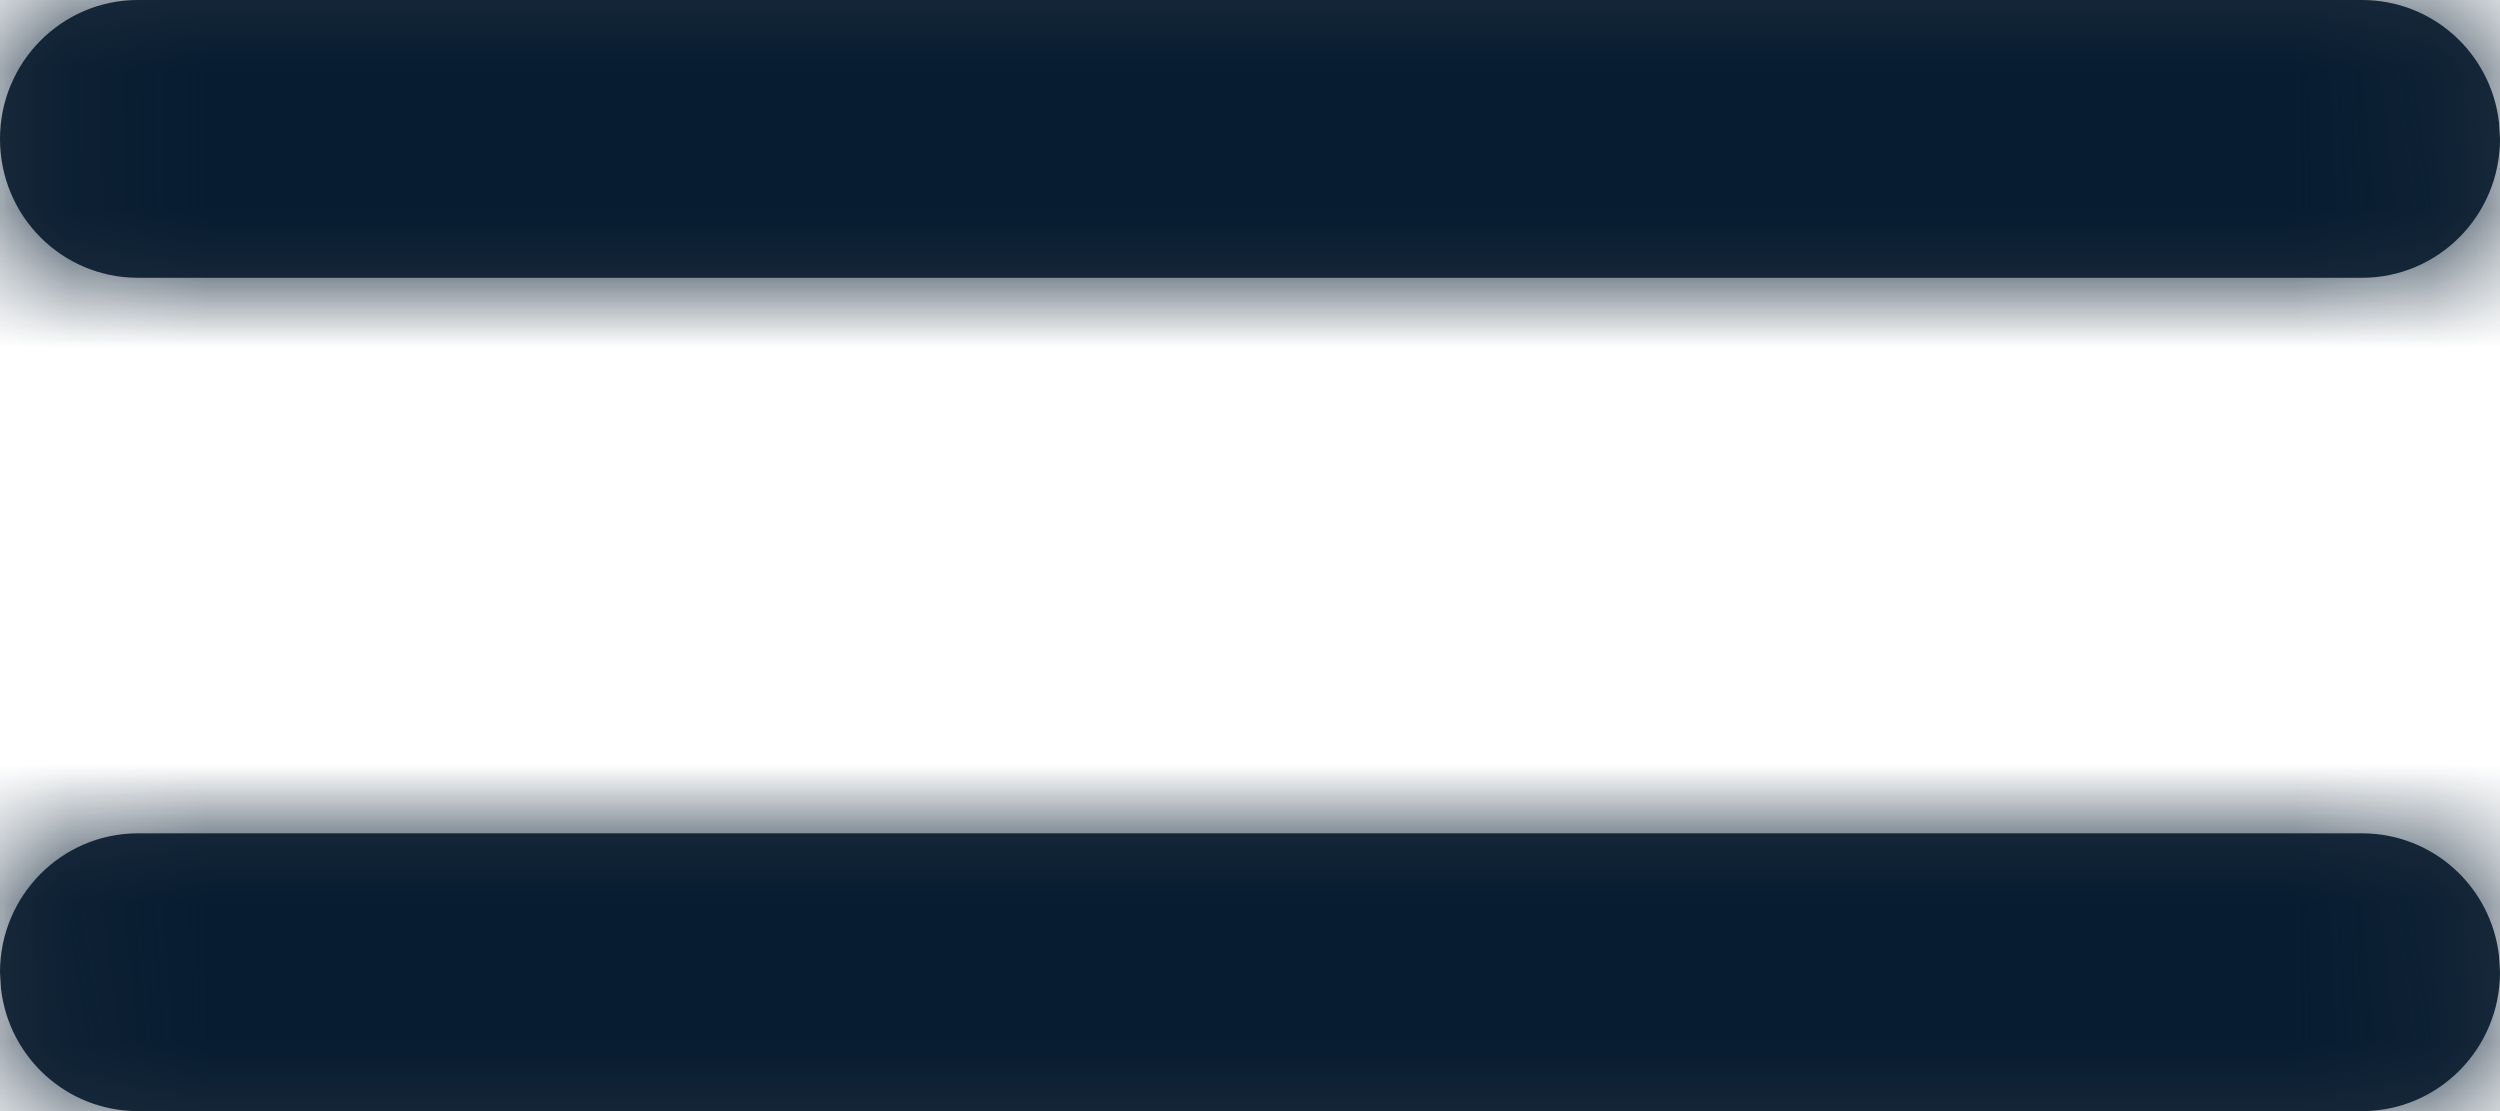 <?xml version="1.0" encoding="UTF-8"?>
<svg width="18px" height="8px" viewBox="0 0 18 8" version="1.1" xmlns="http://www.w3.org/2000/svg" xmlns:xlink="http://www.w3.org/1999/xlink">
    <title>790EBC6E-CADA-4688-8E44-CD7FF327660C@1x</title>
    <defs>
        <path d="M20.007,14 C20.516,14 20.936,14.383 20.993,14.883 L21,15 C21,15.552 20.555,16 20.007,16 L3.993,16 C3.484,16 3.064,15.617 3.007,15.117 L3,15 C3,14.448 3.445,14 3.993,14 L20.007,14 Z M20.007,8 C20.516,8 20.936,8.383 20.993,8.883 L21,9 C21,9.552 20.555,10 20.007,10 L3.993,10 C3.445,10 3,9.556 3,9 C3,8.448 3.445,8 3.993,8 L20.007,8 Z" id="path-1"></path>
    </defs>
    <g id="Lizenzen-&amp;-Assets-✅" stroke="none" stroke-width="1" fill="none" fill-rule="evenodd">
        <g id="Icons" transform="translate(-246, -498)">
            <g id="Group" transform="translate(243, 490)">
                <mask id="mask-2" fill="white">
                    <use xlink:href="#path-1"></use>
                </mask>
                <use id="Mask" fill="#1F2E3D" fill-rule="nonzero" xlink:href="#path-1"></use>
                <g mask="url(#mask-2)" fill="#071C31" id="Rectangle">
                    <g>
                        <rect x="0" y="0" width="24" height="24"></rect>
                    </g>
                </g>
            </g>
        </g>
    </g>
</svg>
